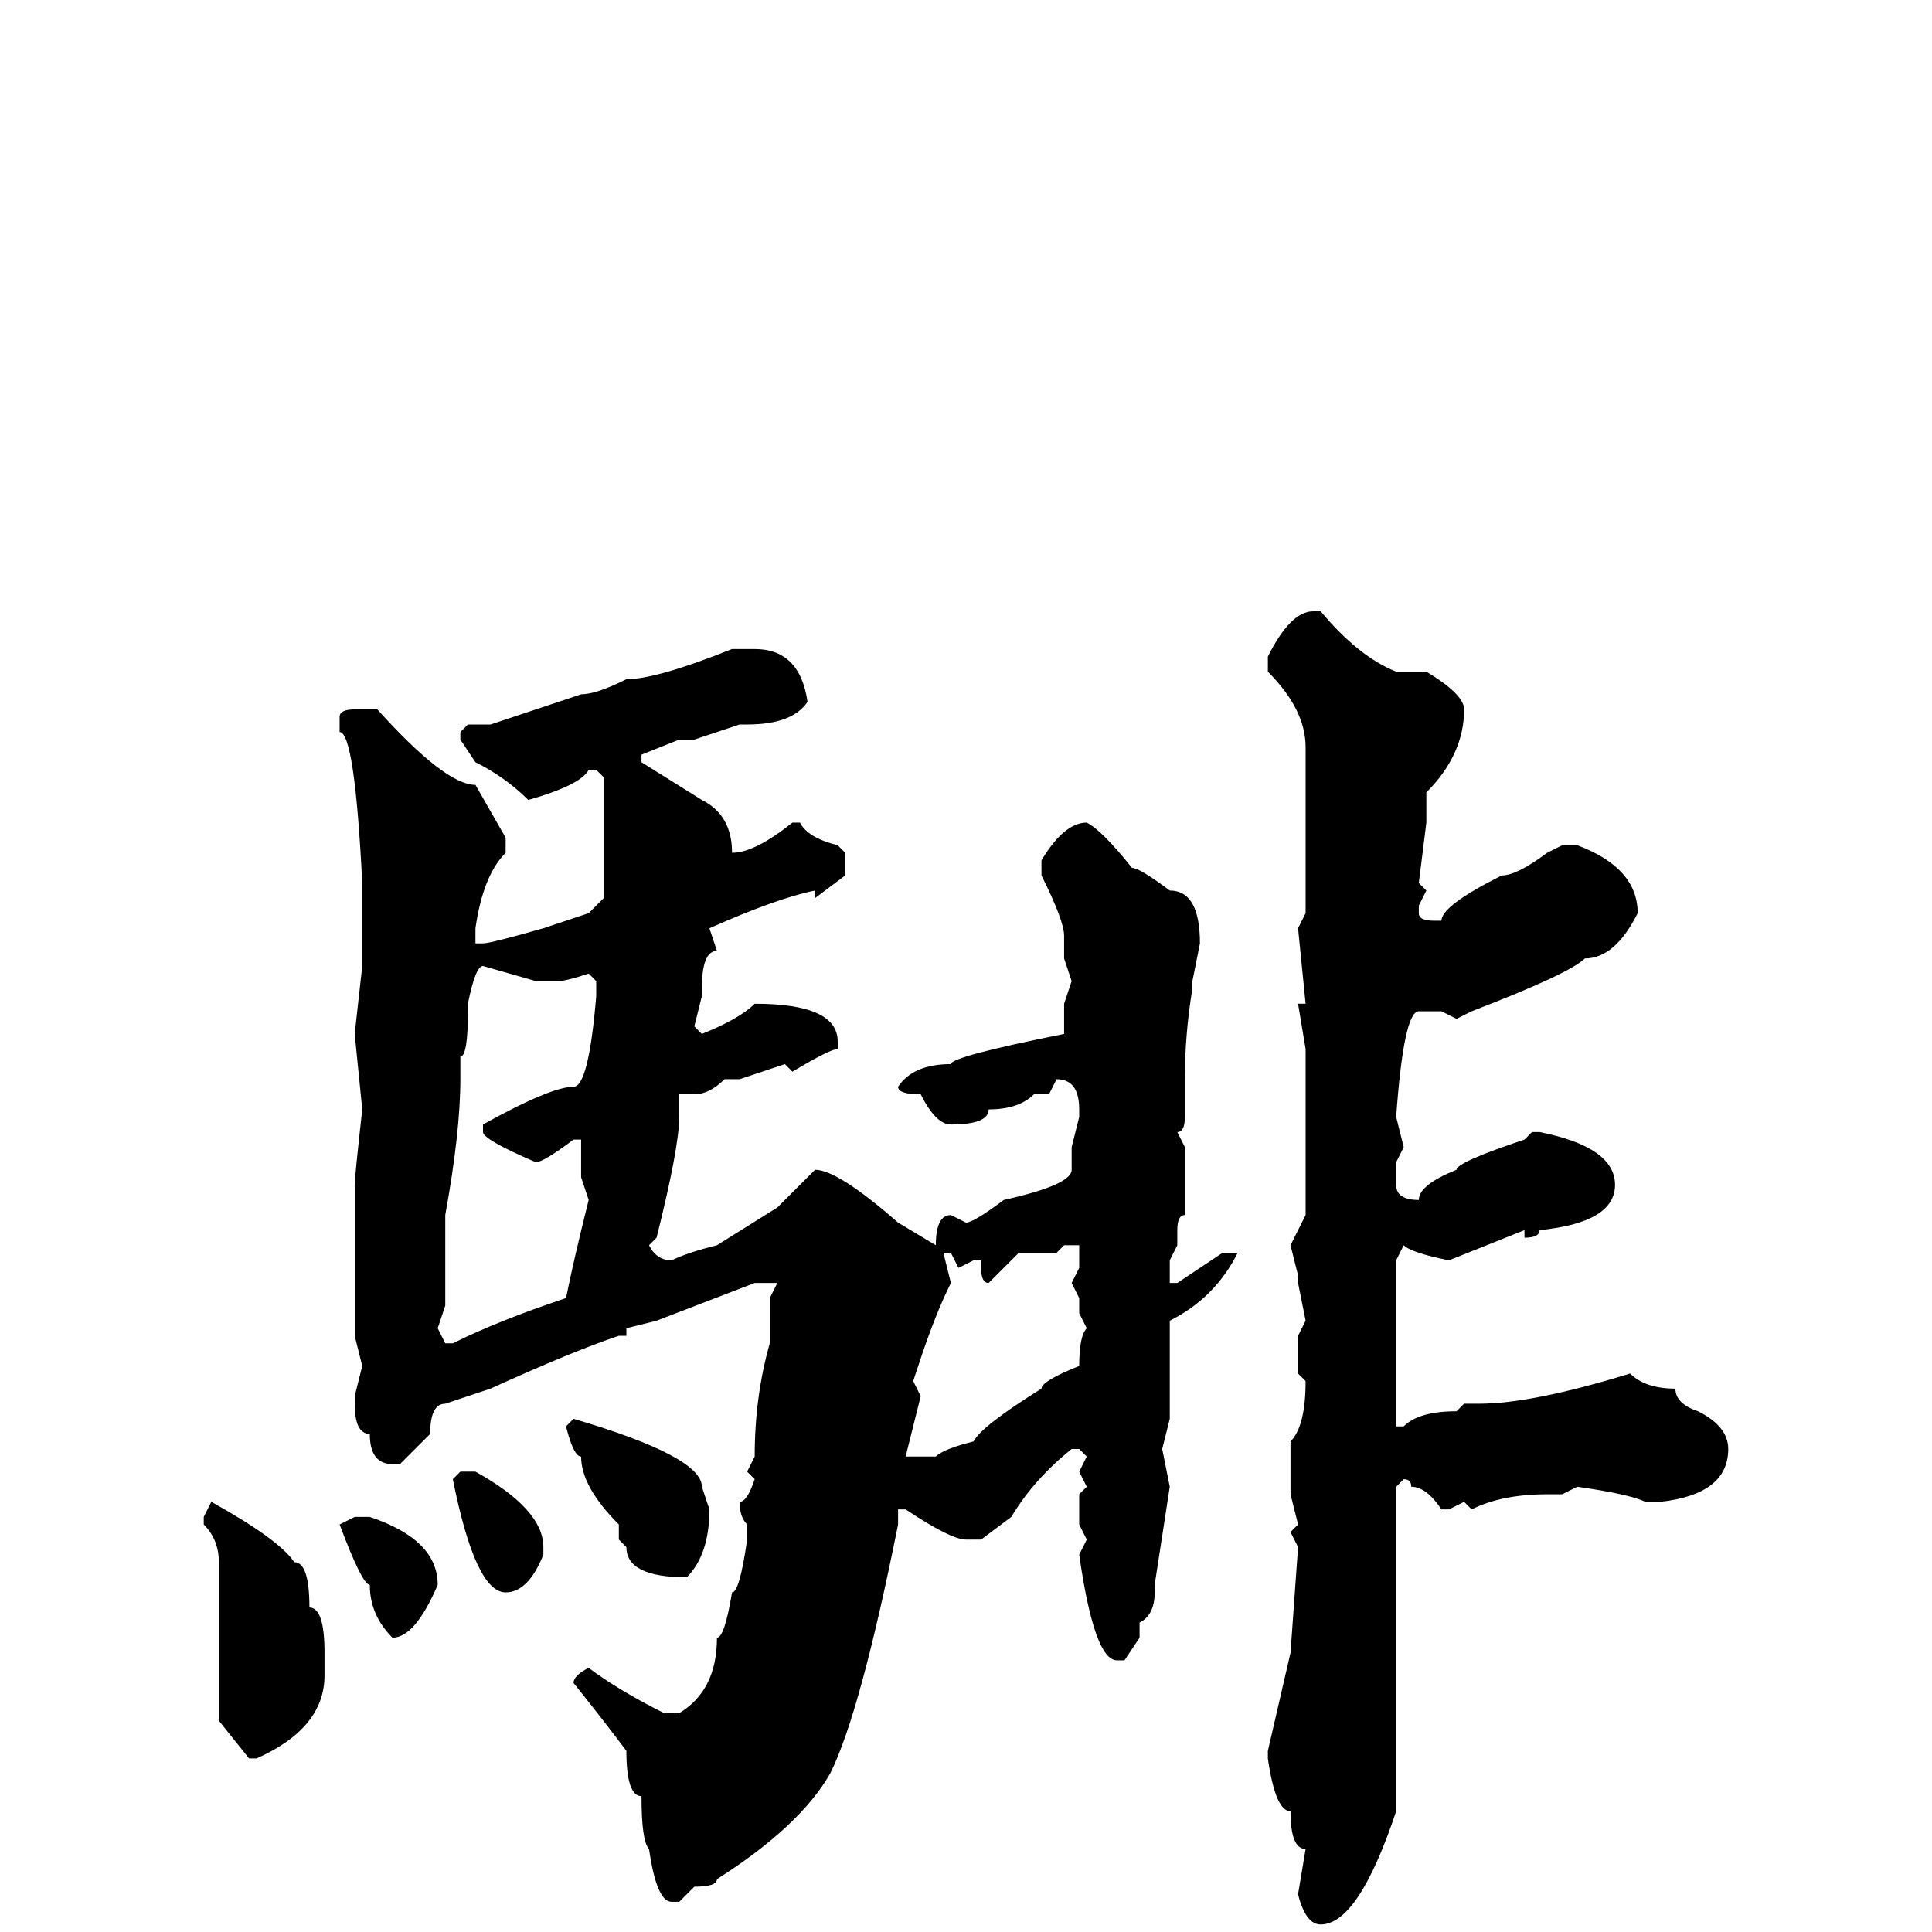 <svg xmlns="http://www.w3.org/2000/svg" viewBox="0 -256 256 256">
	<path fill="#000000" d="M174 -175H175Q180 -169 185 -167H186H189Q194 -164 194 -162Q194 -156 189 -151V-149V-147L188 -139L189 -138L188 -136V-135Q188 -134 190 -134H191Q191 -136 199 -140Q201 -140 205 -143L207 -144H209Q217 -141 217 -135Q214 -129 210 -129Q208 -127 195 -122L193 -121L191 -122H189H188Q186 -122 185 -108L186 -104L185 -102V-99Q185 -97 188 -97Q188 -99 193 -101Q193 -102 202 -105L203 -106H204Q214 -104 214 -99Q214 -94 204 -93Q204 -92 202 -92V-93L192 -89Q187 -90 186 -91L185 -89V-84V-81V-73V-71V-67H186Q188 -69 193 -69L194 -70H196Q203 -70 216 -74Q218 -72 222 -72Q222 -70 225 -69Q229 -67 229 -64Q229 -58 220 -57H218Q216 -58 209 -59L207 -58H205Q199 -58 195 -56L194 -57L192 -56H191Q189 -59 187 -59Q187 -60 186 -60L185 -59V-57V-56V-54V-48V-44V-38V-37V-31V-16Q180 -1 175 -1Q173 -1 172 -5L173 -11Q171 -11 171 -16Q169 -16 168 -23V-24L171 -37L172 -51L171 -53L172 -54L171 -58V-65Q173 -67 173 -73L172 -74V-79L173 -81L172 -86V-87L171 -91L173 -95V-97V-117L172 -123H173L172 -133L173 -135V-140V-144V-149V-150V-157Q173 -162 168 -167V-169Q171 -175 174 -175ZM100 -170Q106 -170 107 -163Q105 -160 99 -160H98L92 -158H90L85 -156V-155L93 -150Q97 -148 97 -143Q100 -143 105 -147H106Q107 -145 111 -144L112 -143V-140L108 -137V-138Q103 -137 94 -133L95 -130Q93 -130 93 -125V-124L92 -120L93 -119Q98 -121 100 -123Q111 -123 111 -118V-117Q110 -117 105 -114L104 -115L98 -113H96Q94 -111 92 -111H90V-110V-108Q90 -104 87 -92L86 -91Q87 -89 89 -89Q91 -90 95 -91L103 -96L108 -101Q111 -101 119 -94L124 -91Q124 -95 126 -95L128 -94Q129 -94 133 -97Q142 -99 142 -101V-104L143 -108V-109Q143 -113 140 -113L139 -111H137Q135 -109 131 -109Q131 -107 126 -107Q124 -107 122 -111Q119 -111 119 -112Q121 -115 126 -115Q126 -116 141 -119V-120V-123L142 -126L141 -129V-131V-132Q141 -134 138 -140V-142Q141 -147 144 -147Q146 -146 150 -141Q151 -141 155 -138Q159 -138 159 -131L158 -126V-125Q157 -119 157 -113V-108Q157 -106 156 -106L157 -104V-97V-95Q156 -95 156 -93V-91L155 -89V-86H156L162 -90H163H164Q161 -84 155 -81V-76V-71V-68L154 -64L155 -59L153 -46V-45Q153 -42 151 -41V-40V-39L149 -36H148Q145 -36 143 -50L144 -52L143 -54V-58L144 -59L143 -61L144 -63L143 -64H142Q137 -60 134 -55L130 -52H128Q126 -52 120 -56H119V-55V-54Q114 -29 110 -21Q106 -14 95 -7Q95 -6 92 -6L90 -4H89Q87 -4 86 -11Q85 -12 85 -18Q83 -18 83 -24Q80 -28 76 -33Q76 -34 78 -35Q82 -32 88 -29H90Q95 -32 95 -39Q96 -39 97 -45Q98 -45 99 -52V-53V-54Q98 -55 98 -57Q99 -57 100 -60L99 -61L100 -63Q100 -71 102 -78V-82V-84L103 -86H102H100L87 -81L83 -80V-79H82Q76 -77 65 -72L59 -70Q57 -70 57 -66L53 -62H52Q49 -62 49 -66Q47 -66 47 -70V-71L48 -75L47 -79V-81V-86V-97V-99Q47 -100 48 -109L47 -119L48 -128V-139Q47 -159 45 -159V-161Q45 -162 47 -162H50Q59 -152 63 -152L67 -145V-143Q64 -140 63 -133V-131H64Q65 -131 72 -133L78 -135L80 -137V-153L79 -154H78Q77 -152 70 -150Q67 -153 63 -155L61 -158V-159L62 -160H65L77 -164Q79 -164 83 -166Q87 -166 97 -170ZM62 -123V-122Q62 -116 61 -116V-113Q61 -106 59 -95V-91V-90V-88V-87V-86V-84V-83L58 -80L59 -78H60Q66 -81 75 -84Q76 -89 78 -97L77 -100V-105H76Q72 -102 71 -102Q64 -105 64 -106V-107Q73 -112 76 -112Q78 -112 79 -124V-126L78 -127Q75 -126 74 -126H71L64 -128Q63 -128 62 -123ZM140 -90H135L131 -86Q130 -86 130 -88V-89H129L127 -88L126 -90H125L126 -86Q124 -82 122 -76L121 -73L122 -71L120 -63H124Q125 -64 129 -65Q130 -67 138 -72Q138 -73 143 -75Q143 -79 144 -80L143 -82V-84L142 -86L143 -88V-91H141ZM76 -68Q93 -63 93 -59L94 -56Q94 -50 91 -47Q83 -47 83 -51L82 -52V-54Q77 -59 77 -63Q76 -63 75 -67ZM63 -61Q72 -56 72 -51V-50Q70 -45 67 -45Q63 -45 60 -60L61 -61ZM28 -57Q37 -52 39 -49Q41 -49 41 -43Q43 -43 43 -37V-34Q43 -27 34 -23H33L29 -28V-32V-38V-44V-46V-49Q29 -52 27 -54V-55ZM47 -55H49Q58 -52 58 -46Q55 -39 52 -39Q49 -42 49 -46Q48 -46 45 -54Z"/>
</svg>